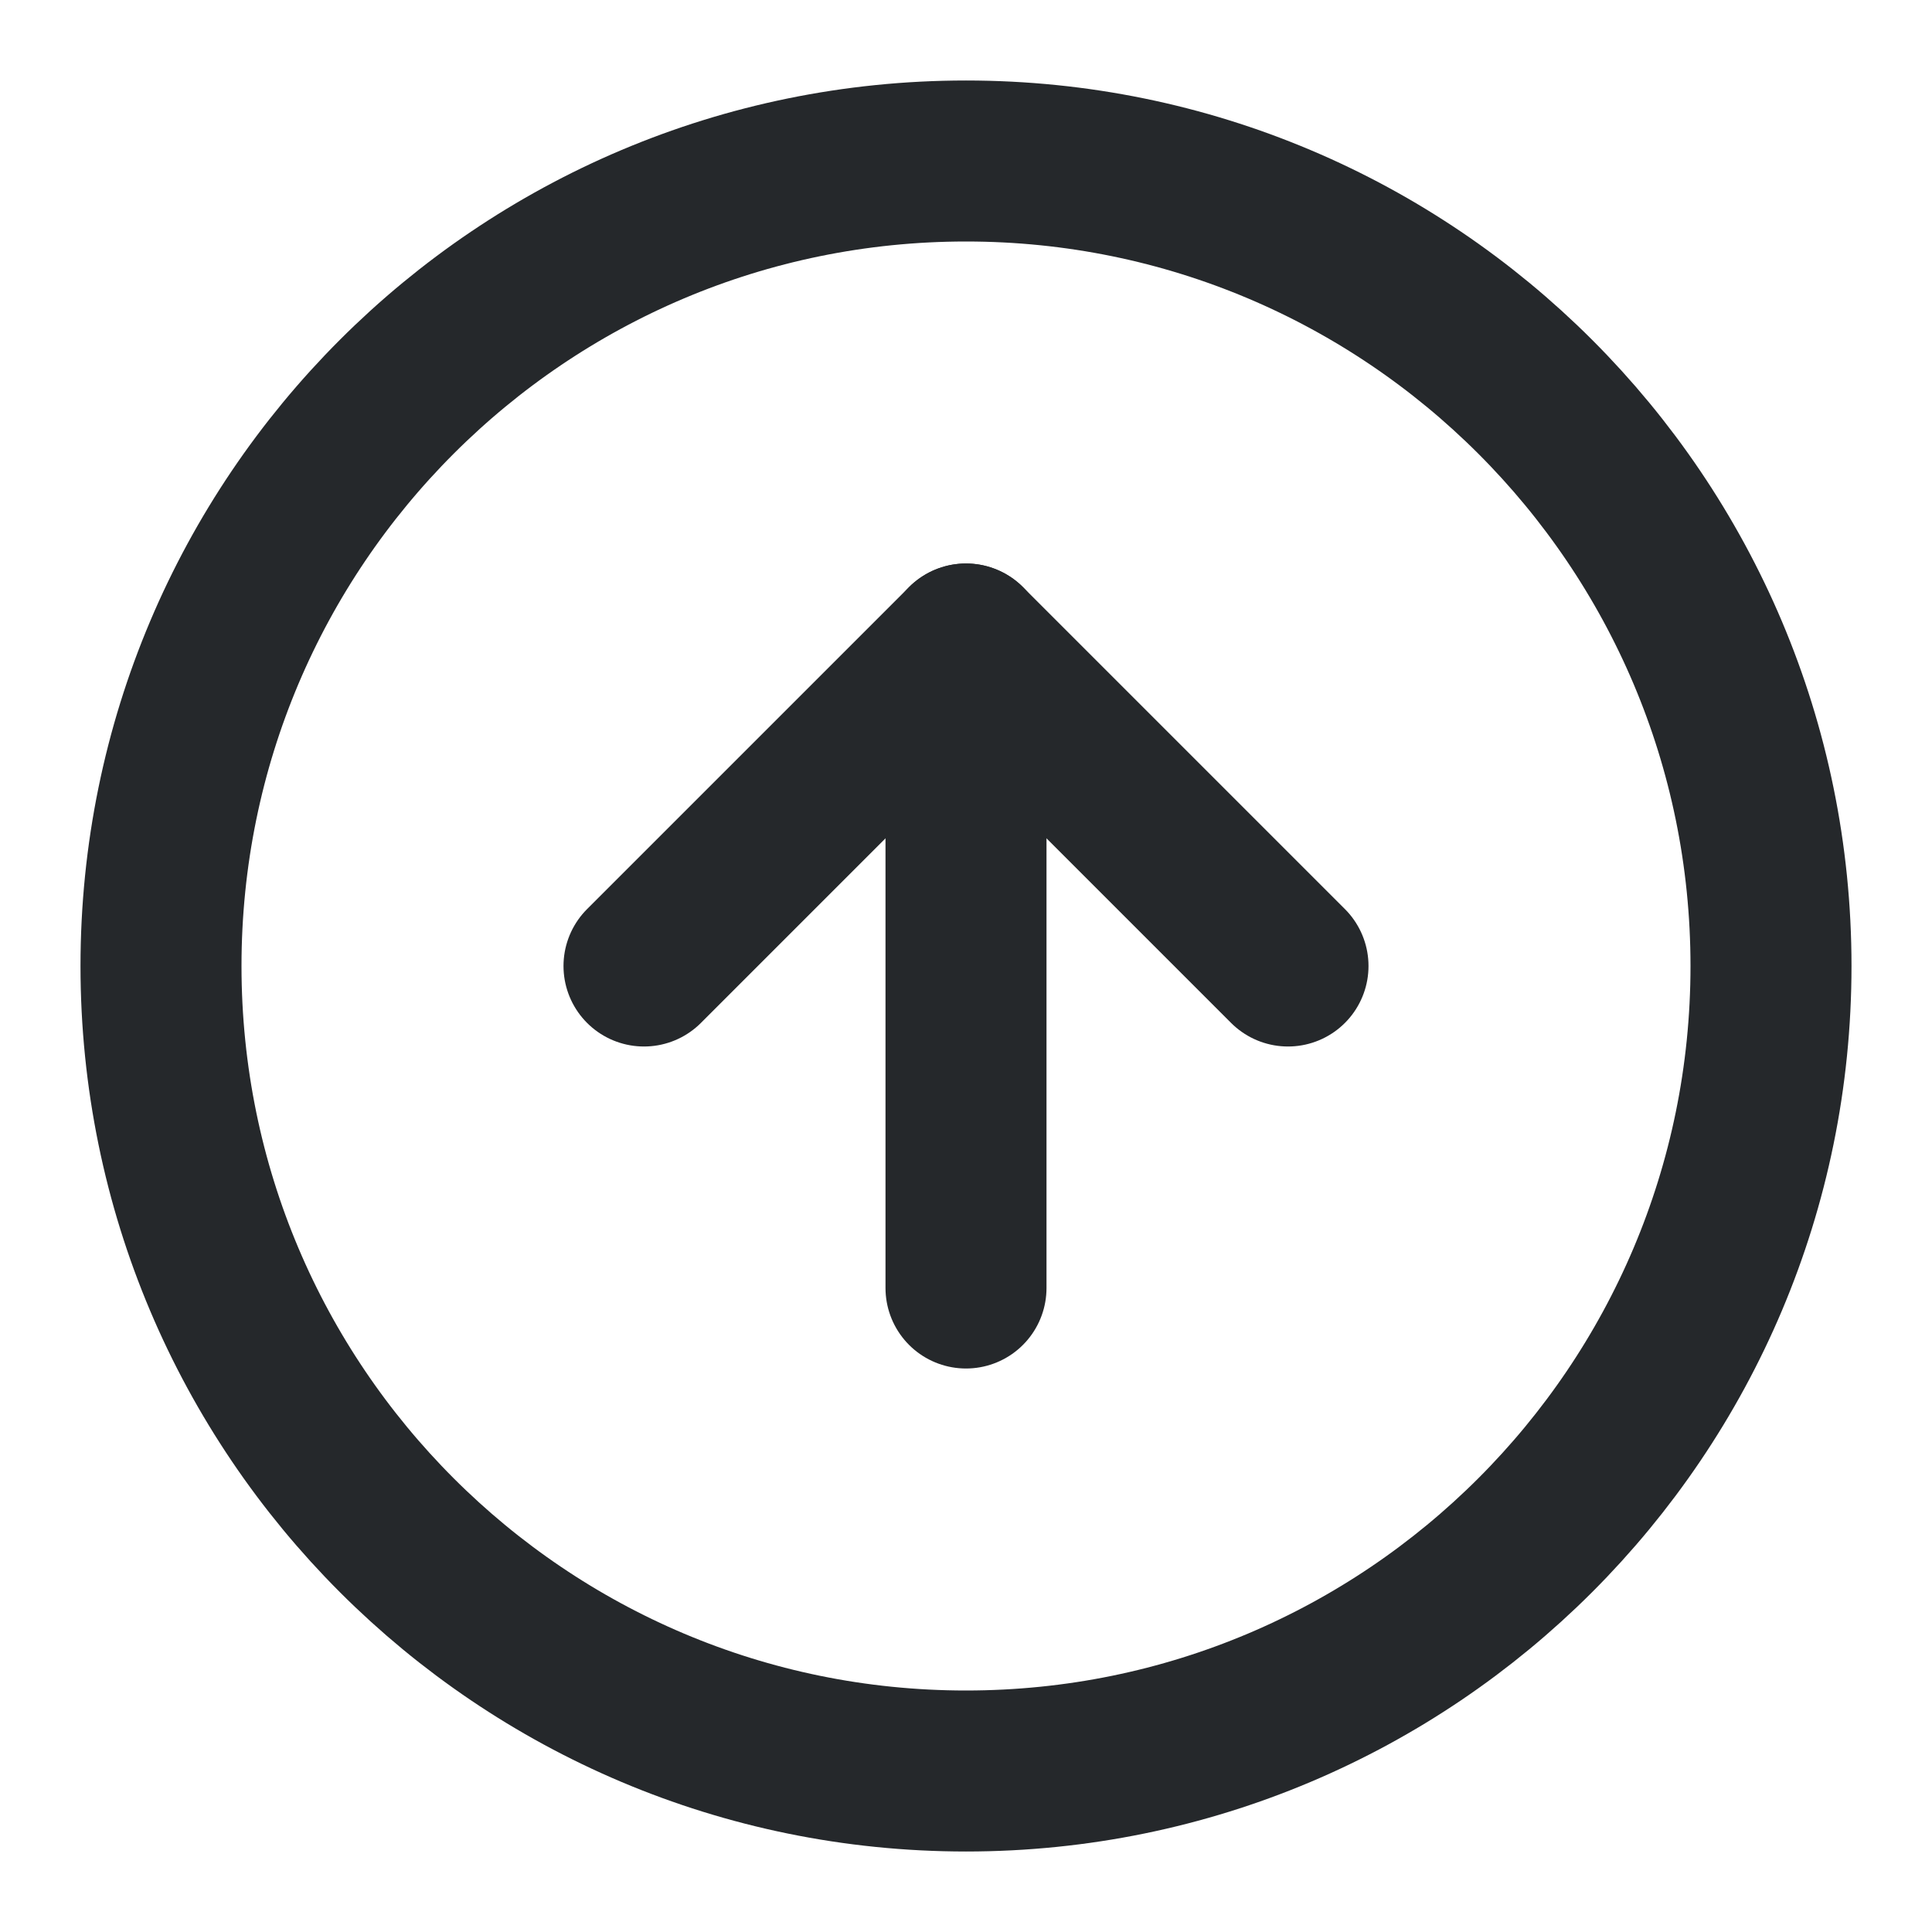 <svg width="24" height="24" viewBox="0 0 24 24" fill="none" xmlns="http://www.w3.org/2000/svg">
<path d="M12 22C17.523 22 22 17.523 22 12C22 6.477 17.523 2 12 2C6.477 2 2 6.477 2 12C2 17.523 6.477 22 12 22Z" stroke="#25282B" stroke-width="2" stroke-linecap="round" stroke-linejoin="round"/>
<path d="M16 12L12 8L8 12" stroke="#25282B" stroke-width="2" stroke-linecap="round" stroke-linejoin="round"/>
<path d="M12 16V8" stroke="#25282B" stroke-width="2" stroke-linecap="round" stroke-linejoin="round"/>
</svg>
